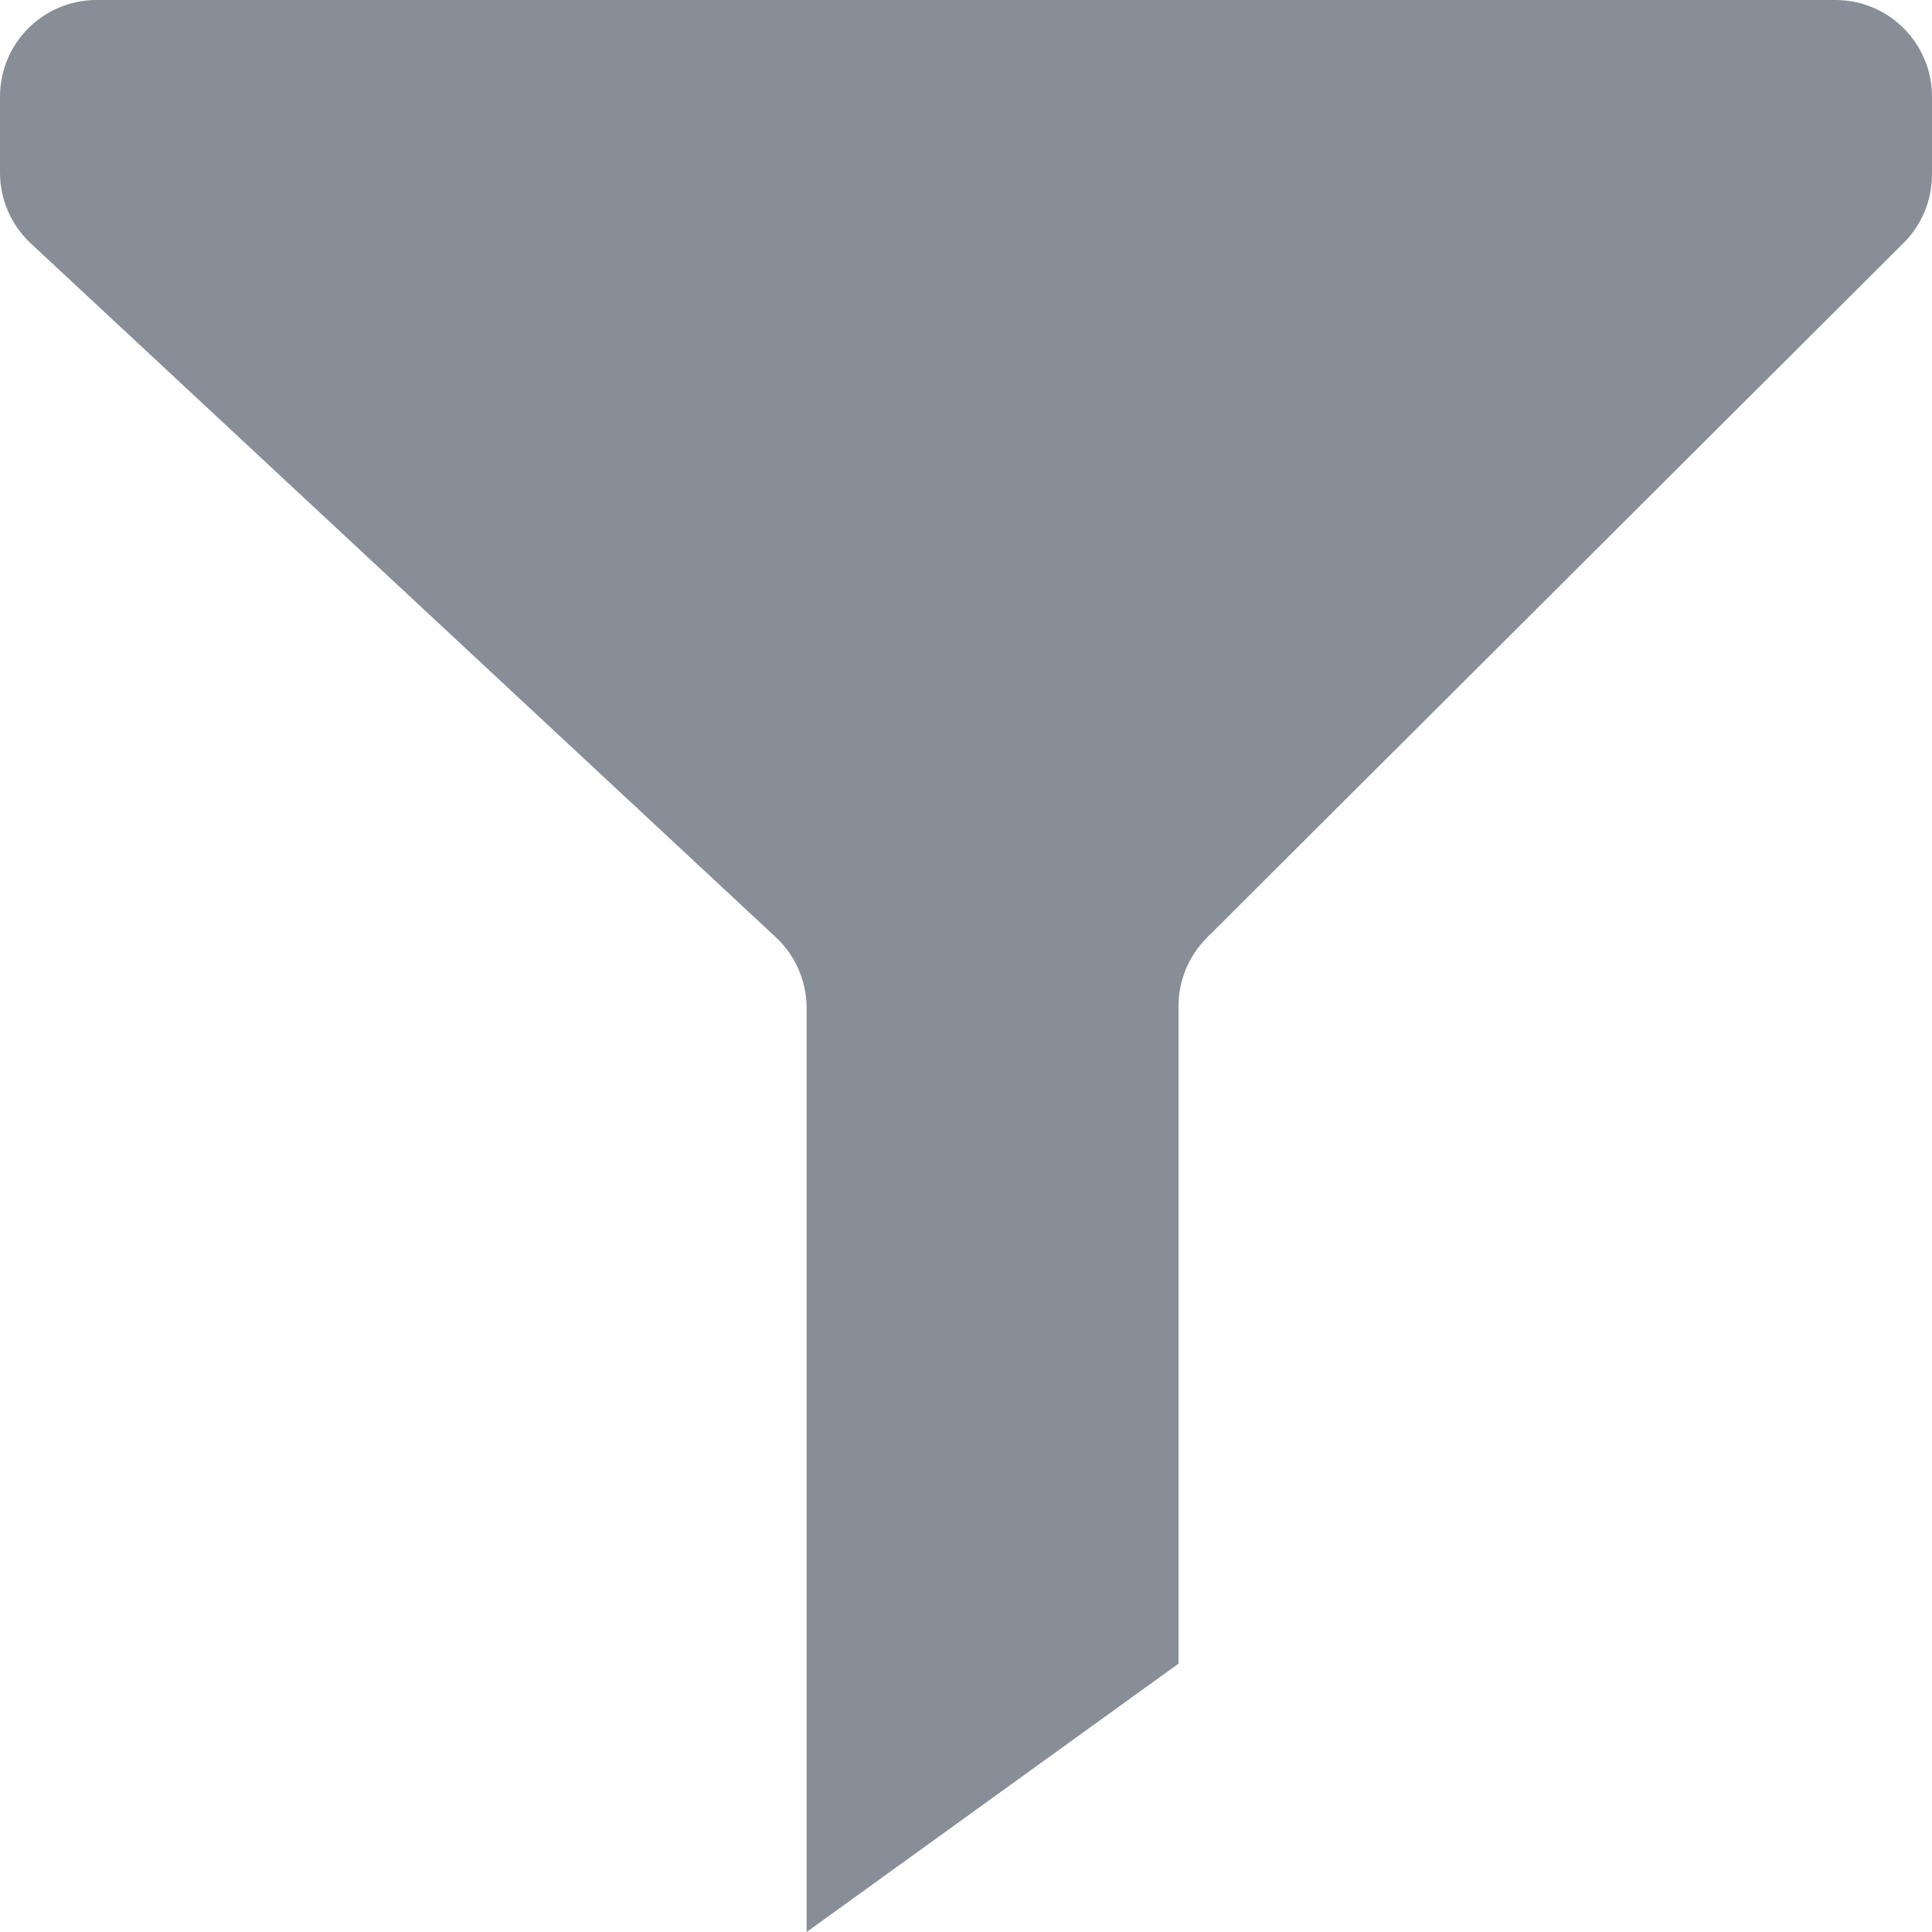 <svg width="20" height="20" viewBox="0 0 20 20" fill="none" xmlns="http://www.w3.org/2000/svg">
<path d="M8.35 10.435V20L12.2 17.222V10.415C12.2 10.149 12.306 9.895 12.494 9.707L19.706 2.515C19.894 2.328 20 2.073 20 1.807V1C20 0.448 19.552 0 19 0H1C0.448 0 0 0.448 0 1V1.787C0 2.065 0.115 2.33 0.318 2.519L8.032 9.703C8.235 9.893 8.35 10.158 8.35 10.435Z" fill="#878E97"/>
</svg>
